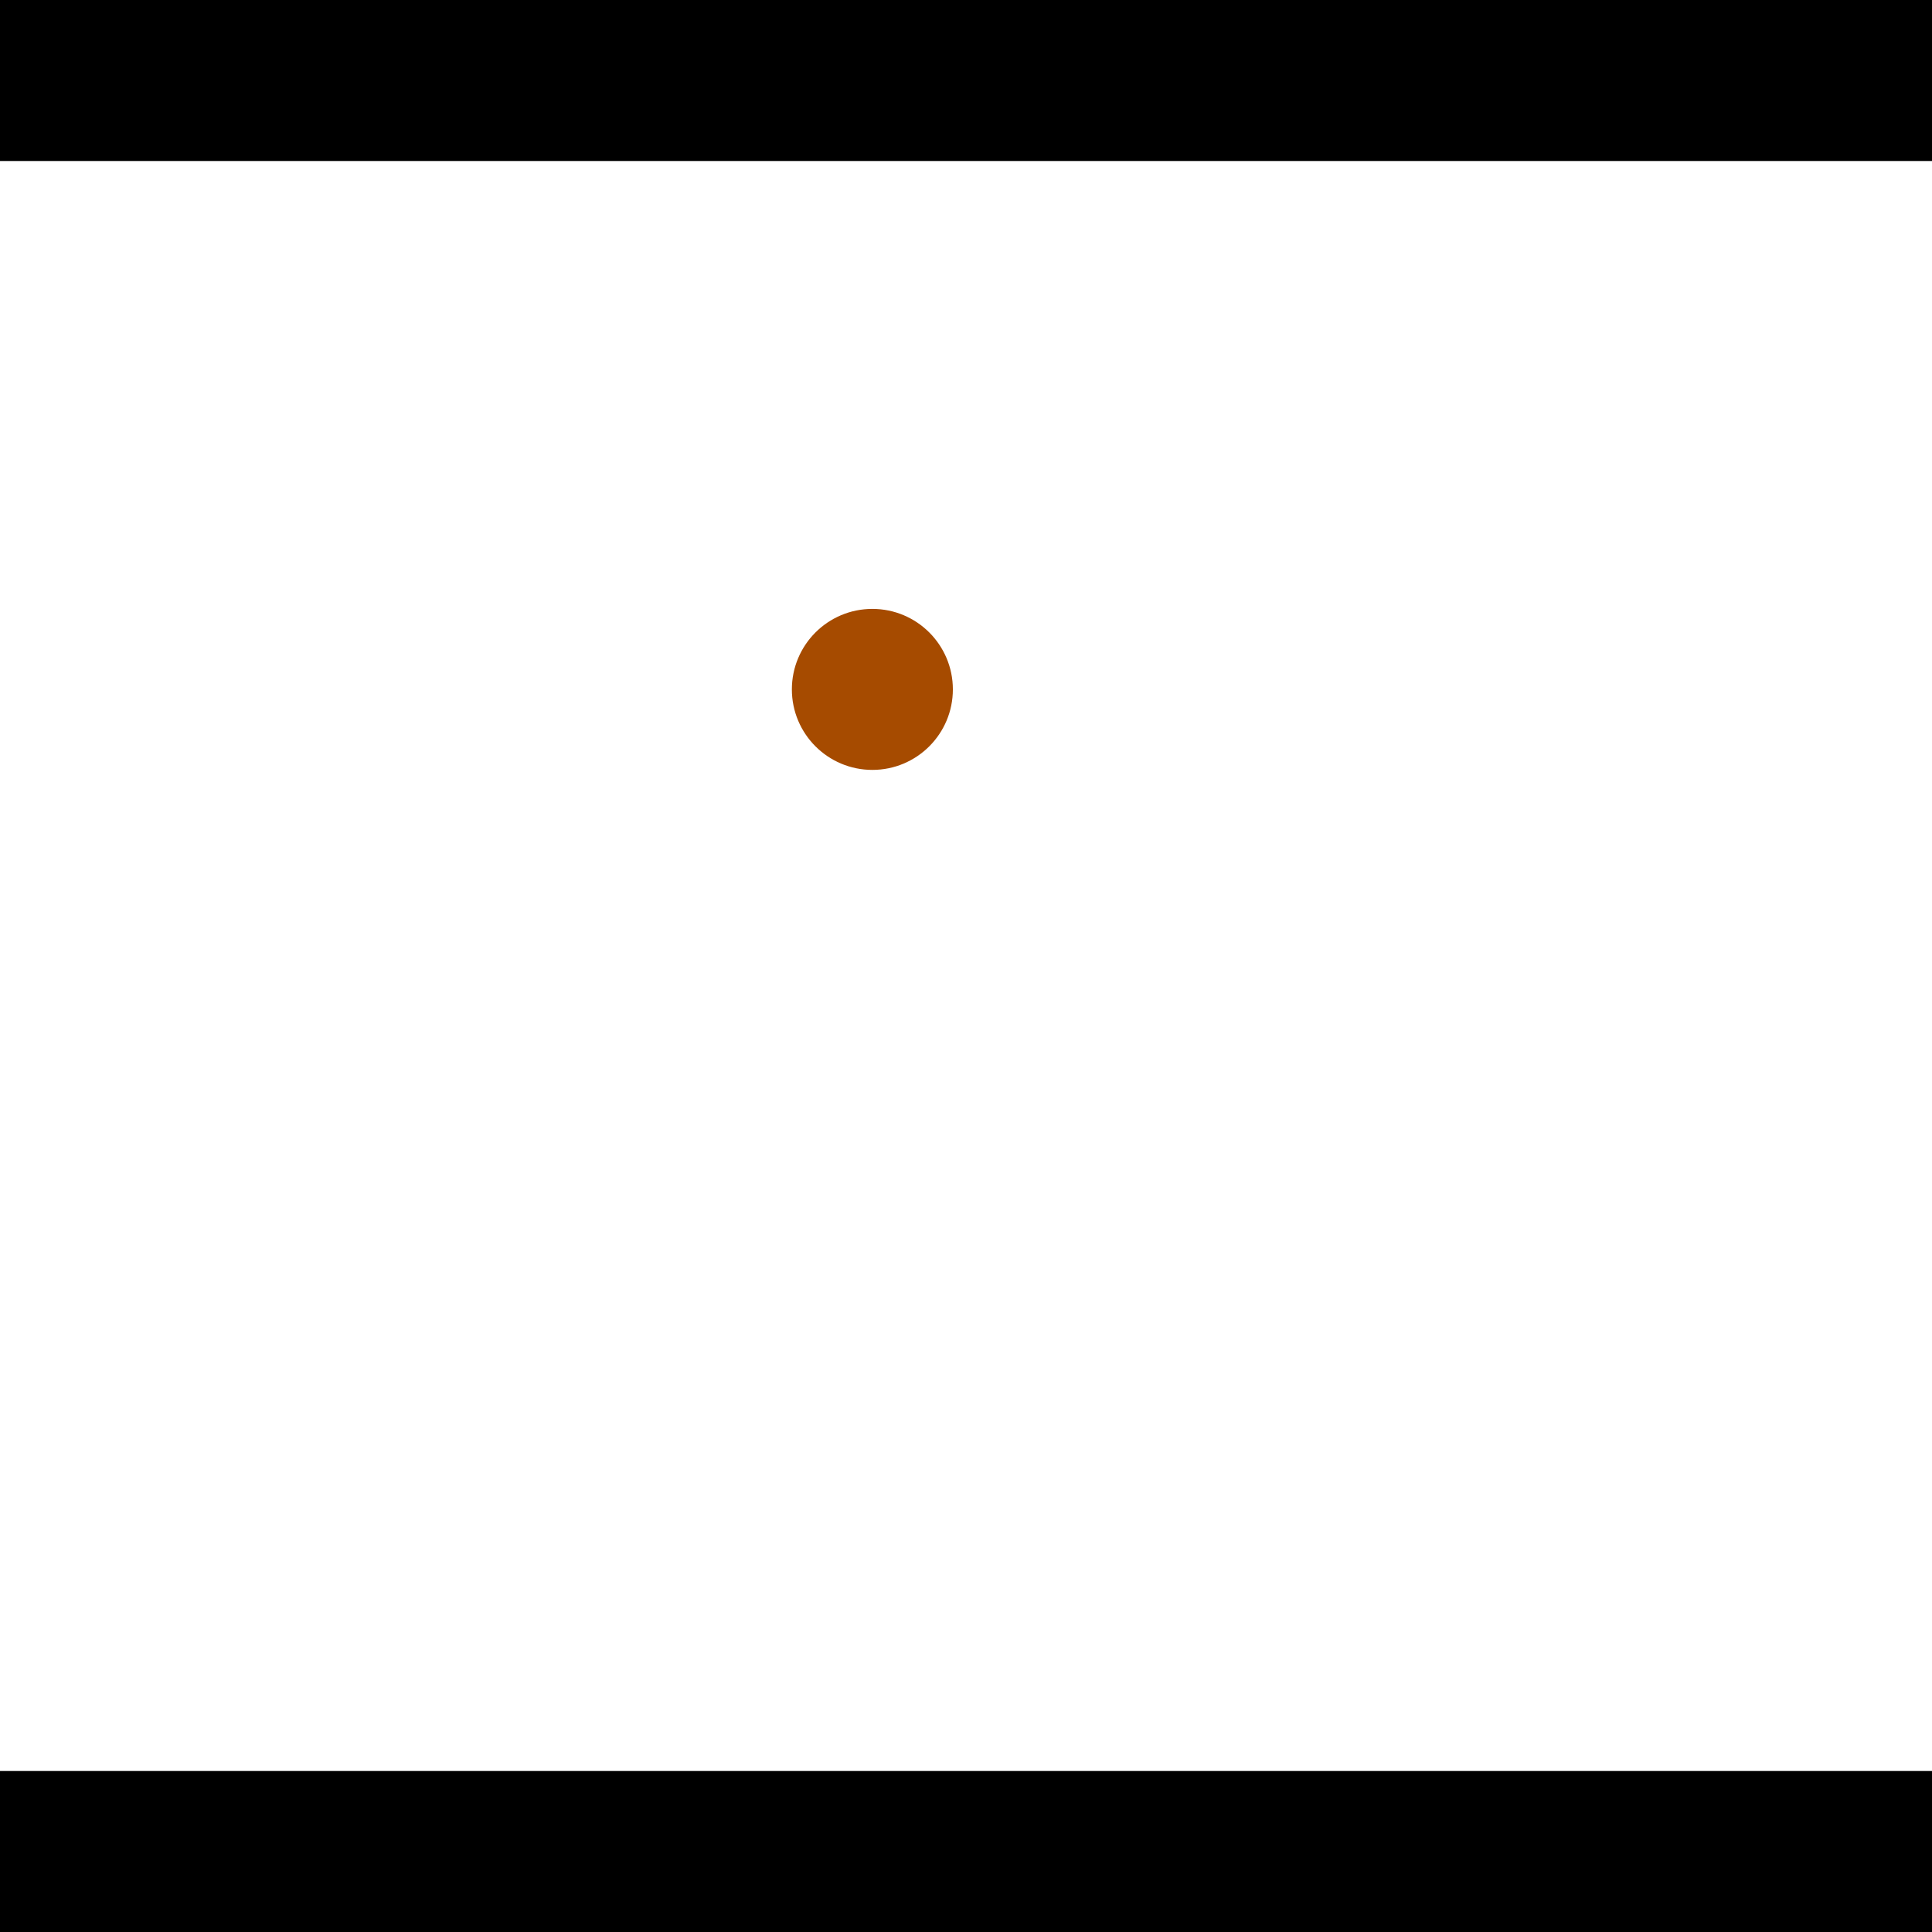 <?xml version="1.0" encoding="utf-8"?> <!-- Generator: Adobe Illustrator 13.0.0, SVG Export Plug-In . SVG Version: 6.00 Build 14948)  --> <svg version="1.2" baseProfile="tiny" id="Layer_1" xmlns="http://www.w3.org/2000/svg" xmlns:xlink="http://www.w3.org/1999/xlink" x="0px" y="0px" width="512px" height="512px" viewBox="0 0 512 512" xml:space="preserve">
<rect x="0" y="0" width="512" height="512" fill="#333333" stroke="none"/>
<polygon points="0,0 512,0 512,512 0,512" style="fill:#ffffff; stroke:#000000;stroke-width:0"/>
<polygon points="-184.145,246.163 -216.29,218.107 -71.879,52.65 -39.734,80.706" style="fill:#006363; stroke:#000000;stroke-width:0"/>
<circle fill="#006363" stroke="#006363" stroke-width="0" cx="-200.217" cy="232.135" r="21.333"/>
<circle fill="#006363" stroke="#006363" stroke-width="0" cx="-55.807" cy="66.678" r="21.333"/>
<polygon points="572.255,332.141 578.95,290.003 792.71,323.963 786.016,366.101" style="fill:#006363; stroke:#000000;stroke-width:0"/>
<circle fill="#006363" stroke="#006363" stroke-width="0" cx="575.603" cy="311.072" r="21.333"/>
<circle fill="#006363" stroke="#006363" stroke-width="0" cx="789.363" cy="345.032" r="21.333"/>
<polygon points="1256,469.333 256,1469.33 -744,469.333" style="fill:#000000; stroke:#000000;stroke-width:0"/>
<polygon points="-744,42.667 256,-957.333 1256,42.667" style="fill:#000000; stroke:#000000;stroke-width:0"/>
<circle fill="#a64b00" stroke="#a64b00" stroke-width="0" cx="-200.217" cy="232.135" r="21.333"/>
<circle fill="#a64b00" stroke="#a64b00" stroke-width="0" cx="-55.807" cy="66.678" r="21.333"/>
<circle fill="#a64b00" stroke="#a64b00" stroke-width="0" cx="575.603" cy="311.072" r="21.333"/>
<circle fill="#a64b00" stroke="#a64b00" stroke-width="0" cx="789.363" cy="345.032" r="21.333"/>
<circle fill="#a64b00" stroke="#a64b00" stroke-width="0" cx="231.187" cy="182.698" r="21.333"/>
</svg>
